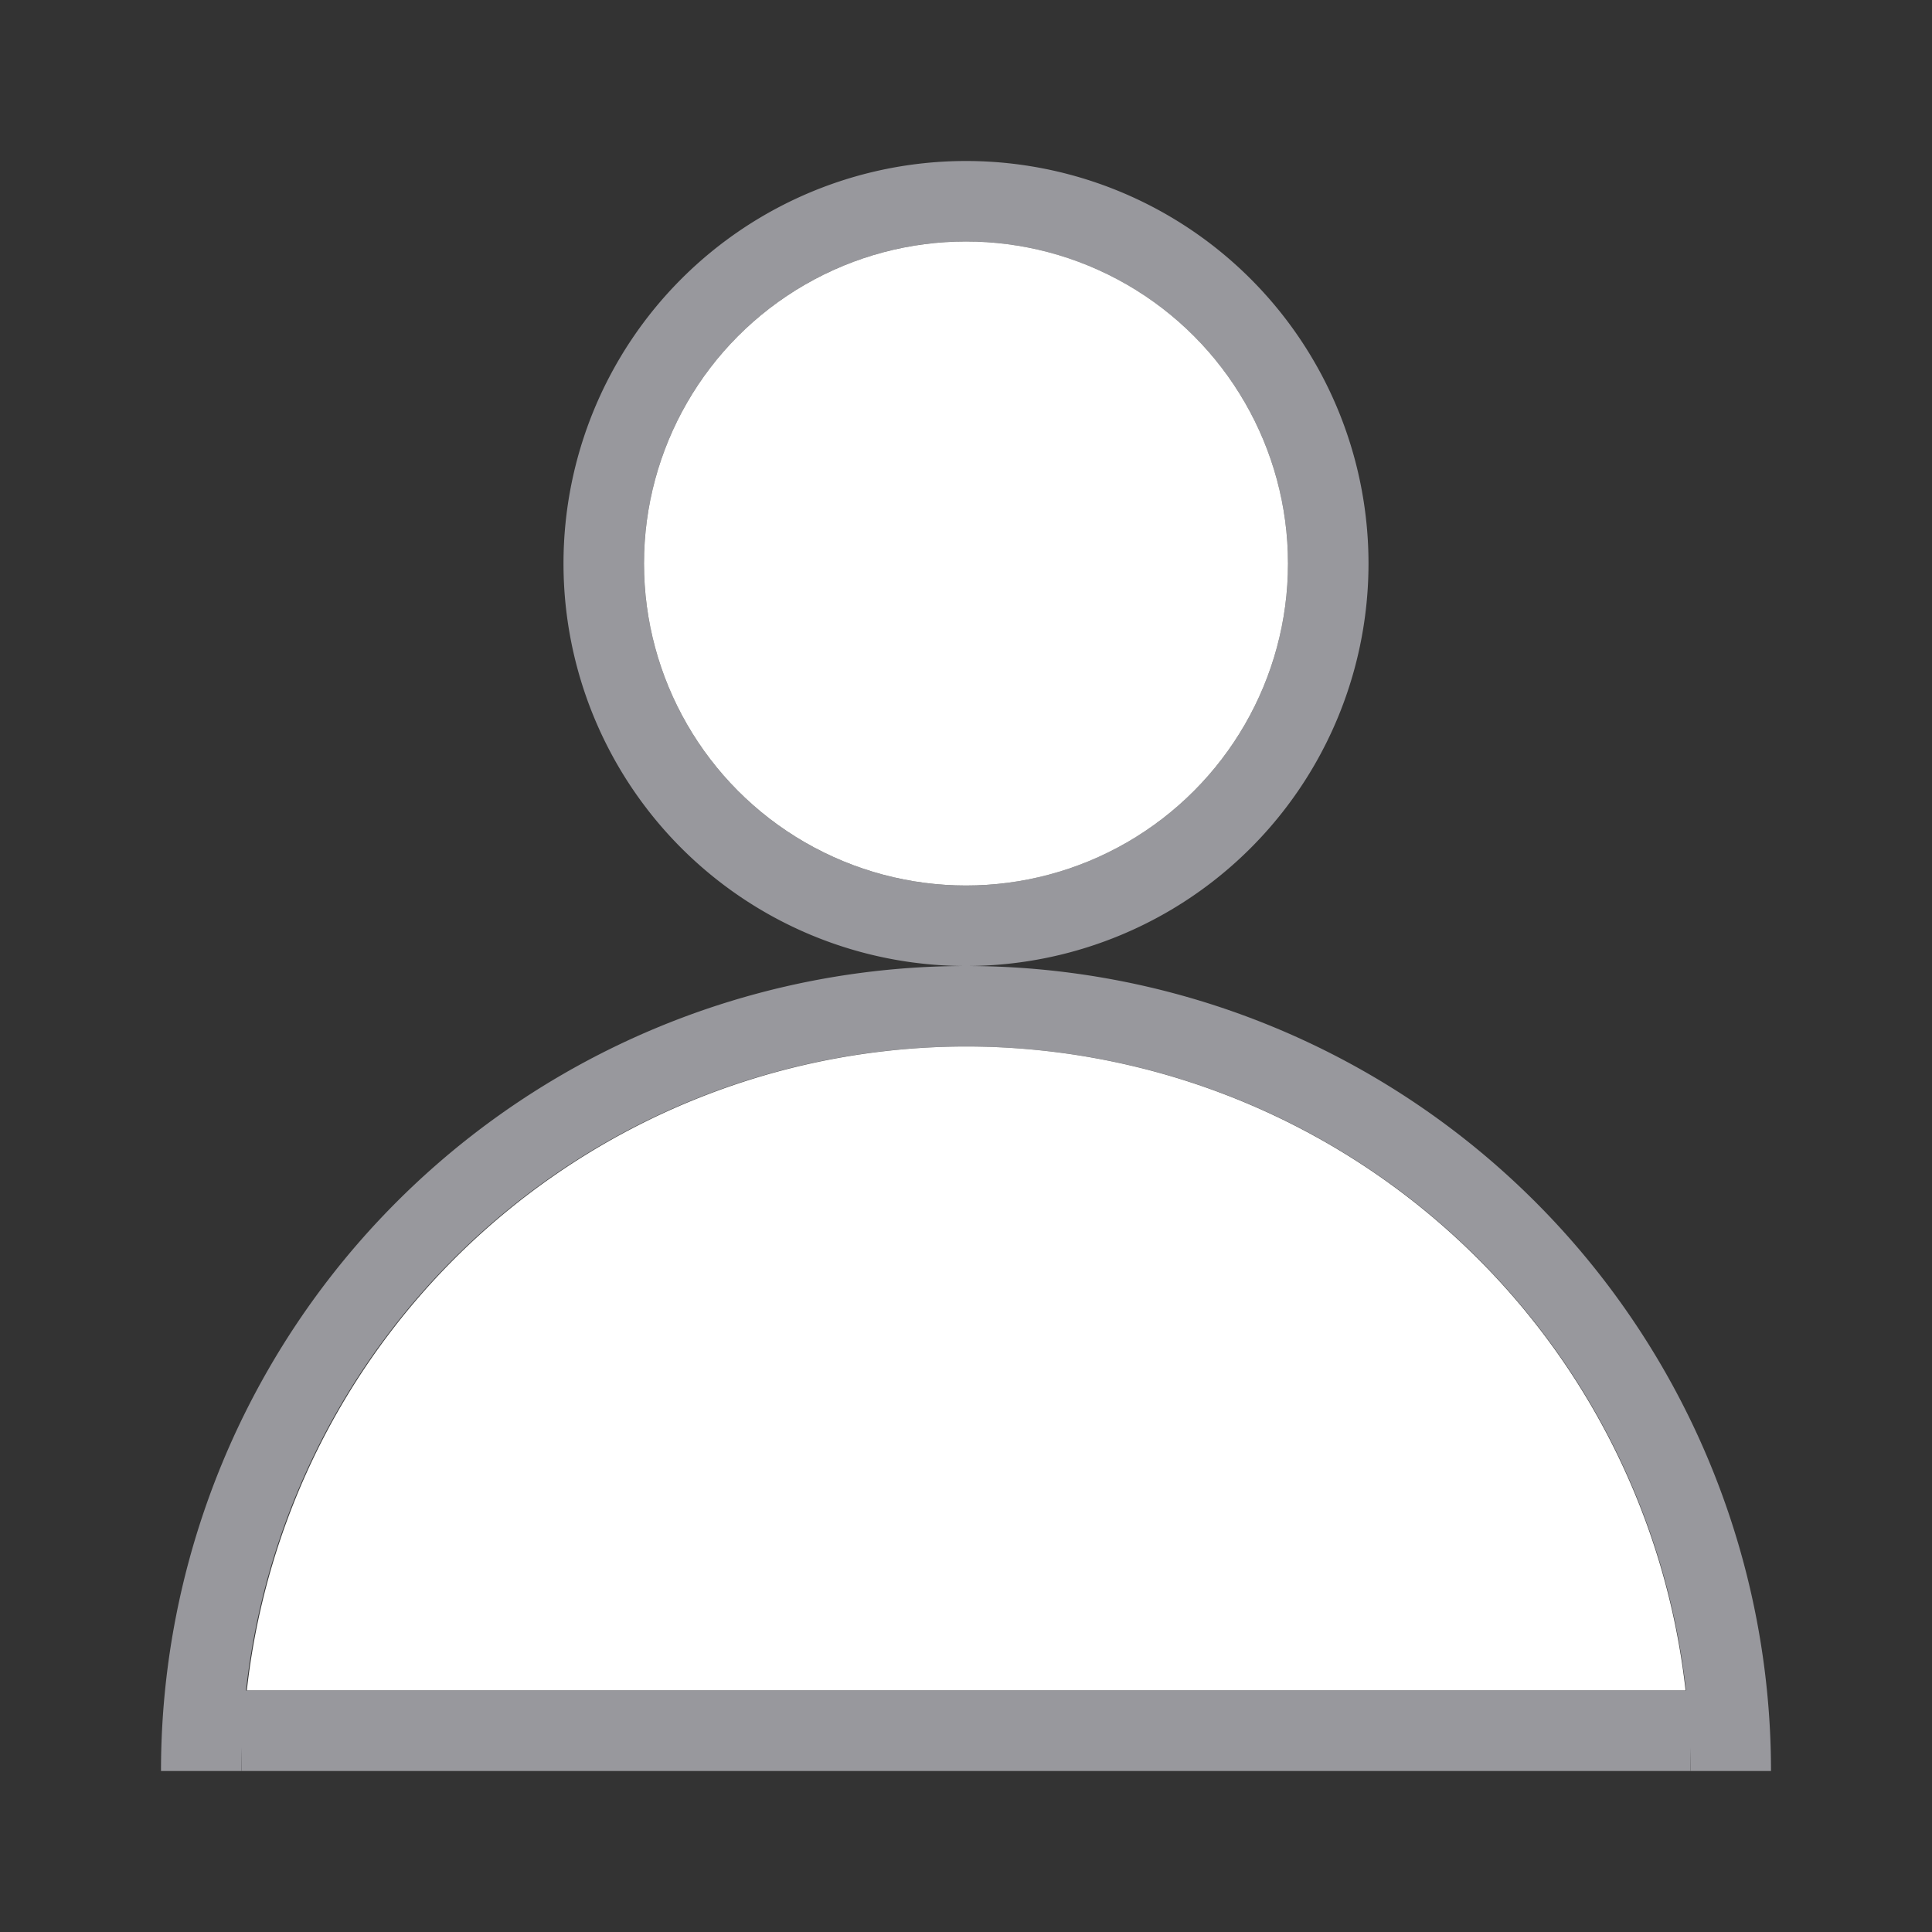 <svg viewBox="0 0 24 24" xmlns="http://www.w3.org/2000/svg"><rect x="0" y="0" width="24" height="24" fill="#333333" stroke="none"/><path d="m12 2a5 5 0 0 0 -5 5 5 5 0 0 0 5 5 5 5 0 0 0 5-5 5 5 0 0 0 -5-5zm0 1a4 4 0 0 1 4 4 4 4 0 0 1 -4 4 4 4 0 0 1 -4-4 4 4 0 0 1 4-4z" fill="#98989d"/><circle cx="12" cy="7" fill="#fff" r="4"/><path d="m12 12a10 10 0 0 0 -10 10h1a9 9 0 0 1 9-9 9 9 0 0 1 9 9h1a10 10 0 0 0 -10-10z" fill="#98989d"/><path d="m12 13a9 9 0 0 0 -8.934 8h17.873a9 9 0 0 0 -8.939-8z" fill="#fff"/><path d="m3 21h18v1h-18z" fill="#98989d"/></svg>